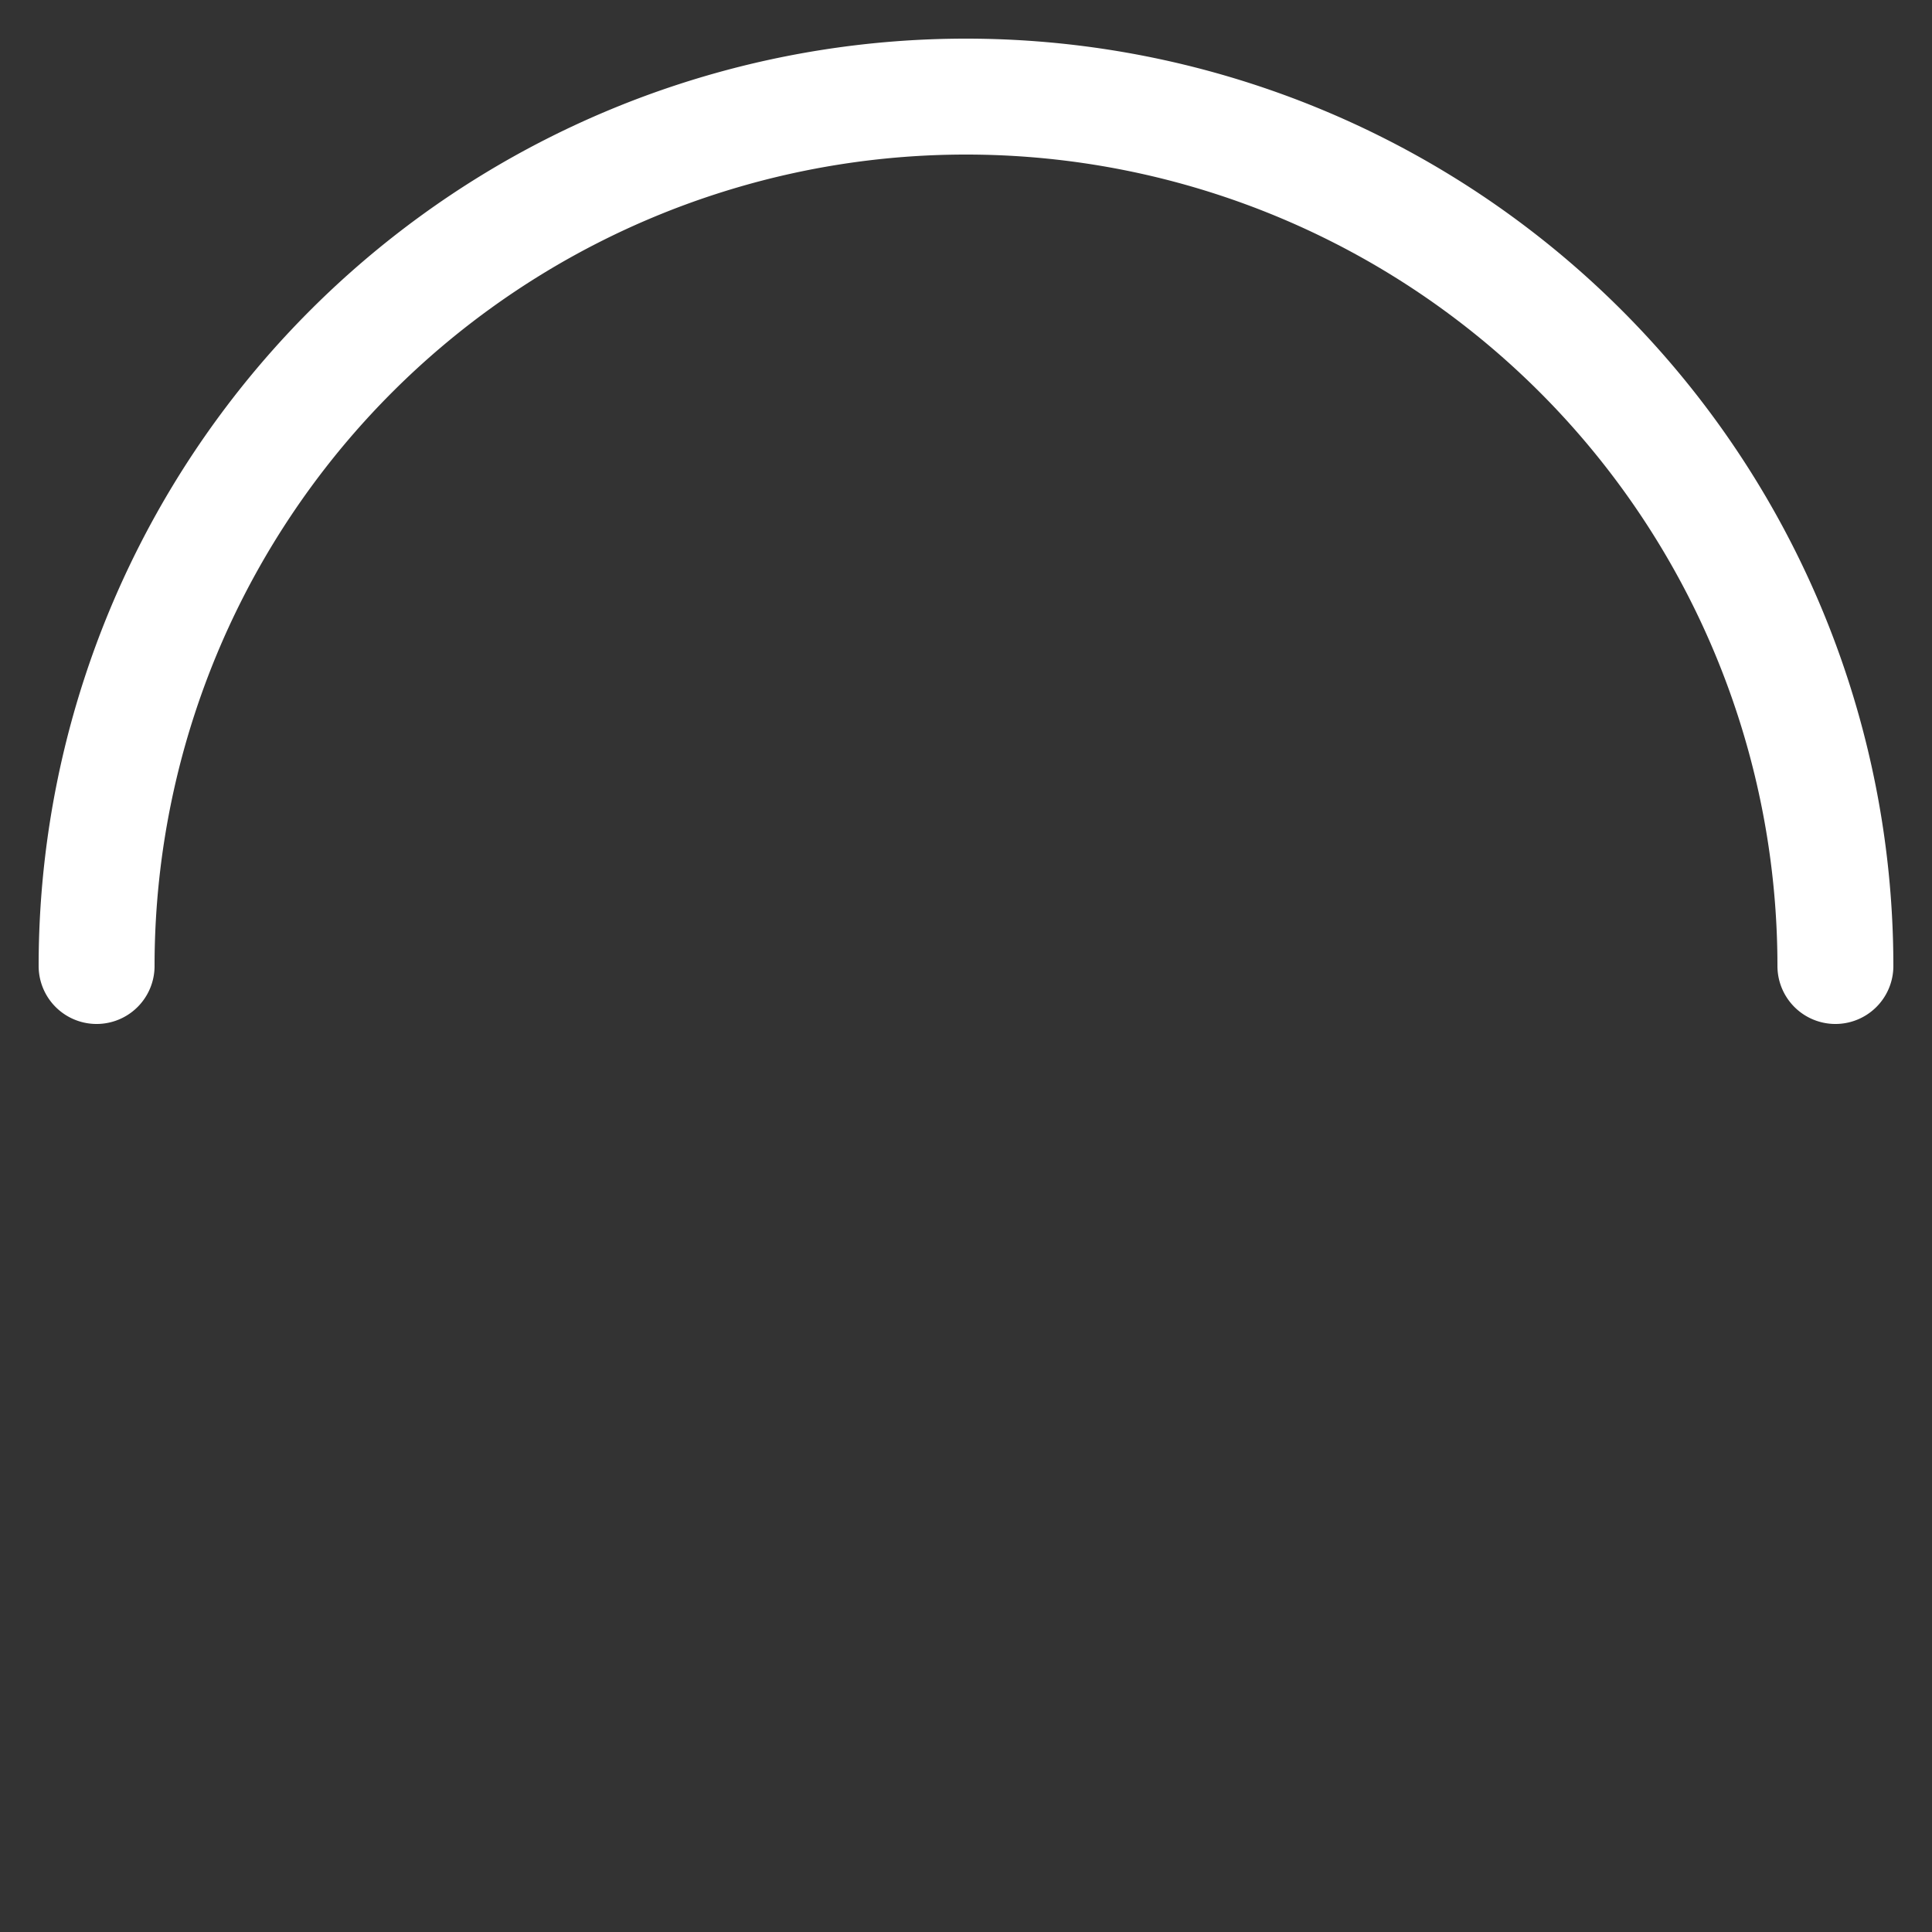 <svg xmlns="http://www.w3.org/2000/svg" viewBox="0 0 100 100"><rect x="0" y="0" width="100" height="100" fill="#333333" stroke="none"/><defs><style>.cls-1{fill:none;stroke:#fff;stroke-linecap:round;stroke-miterlimit:10;stroke-width:6px;}</style></defs><path class="cls-1" d="M5,50a45,45,0,0,1,90,0"><animateTransform attributeName="transform" attributeType="XML" type="rotate" dur="1s" from="0 50 50" to="360 50 50" repeatCount="indefinite" /></path></svg>